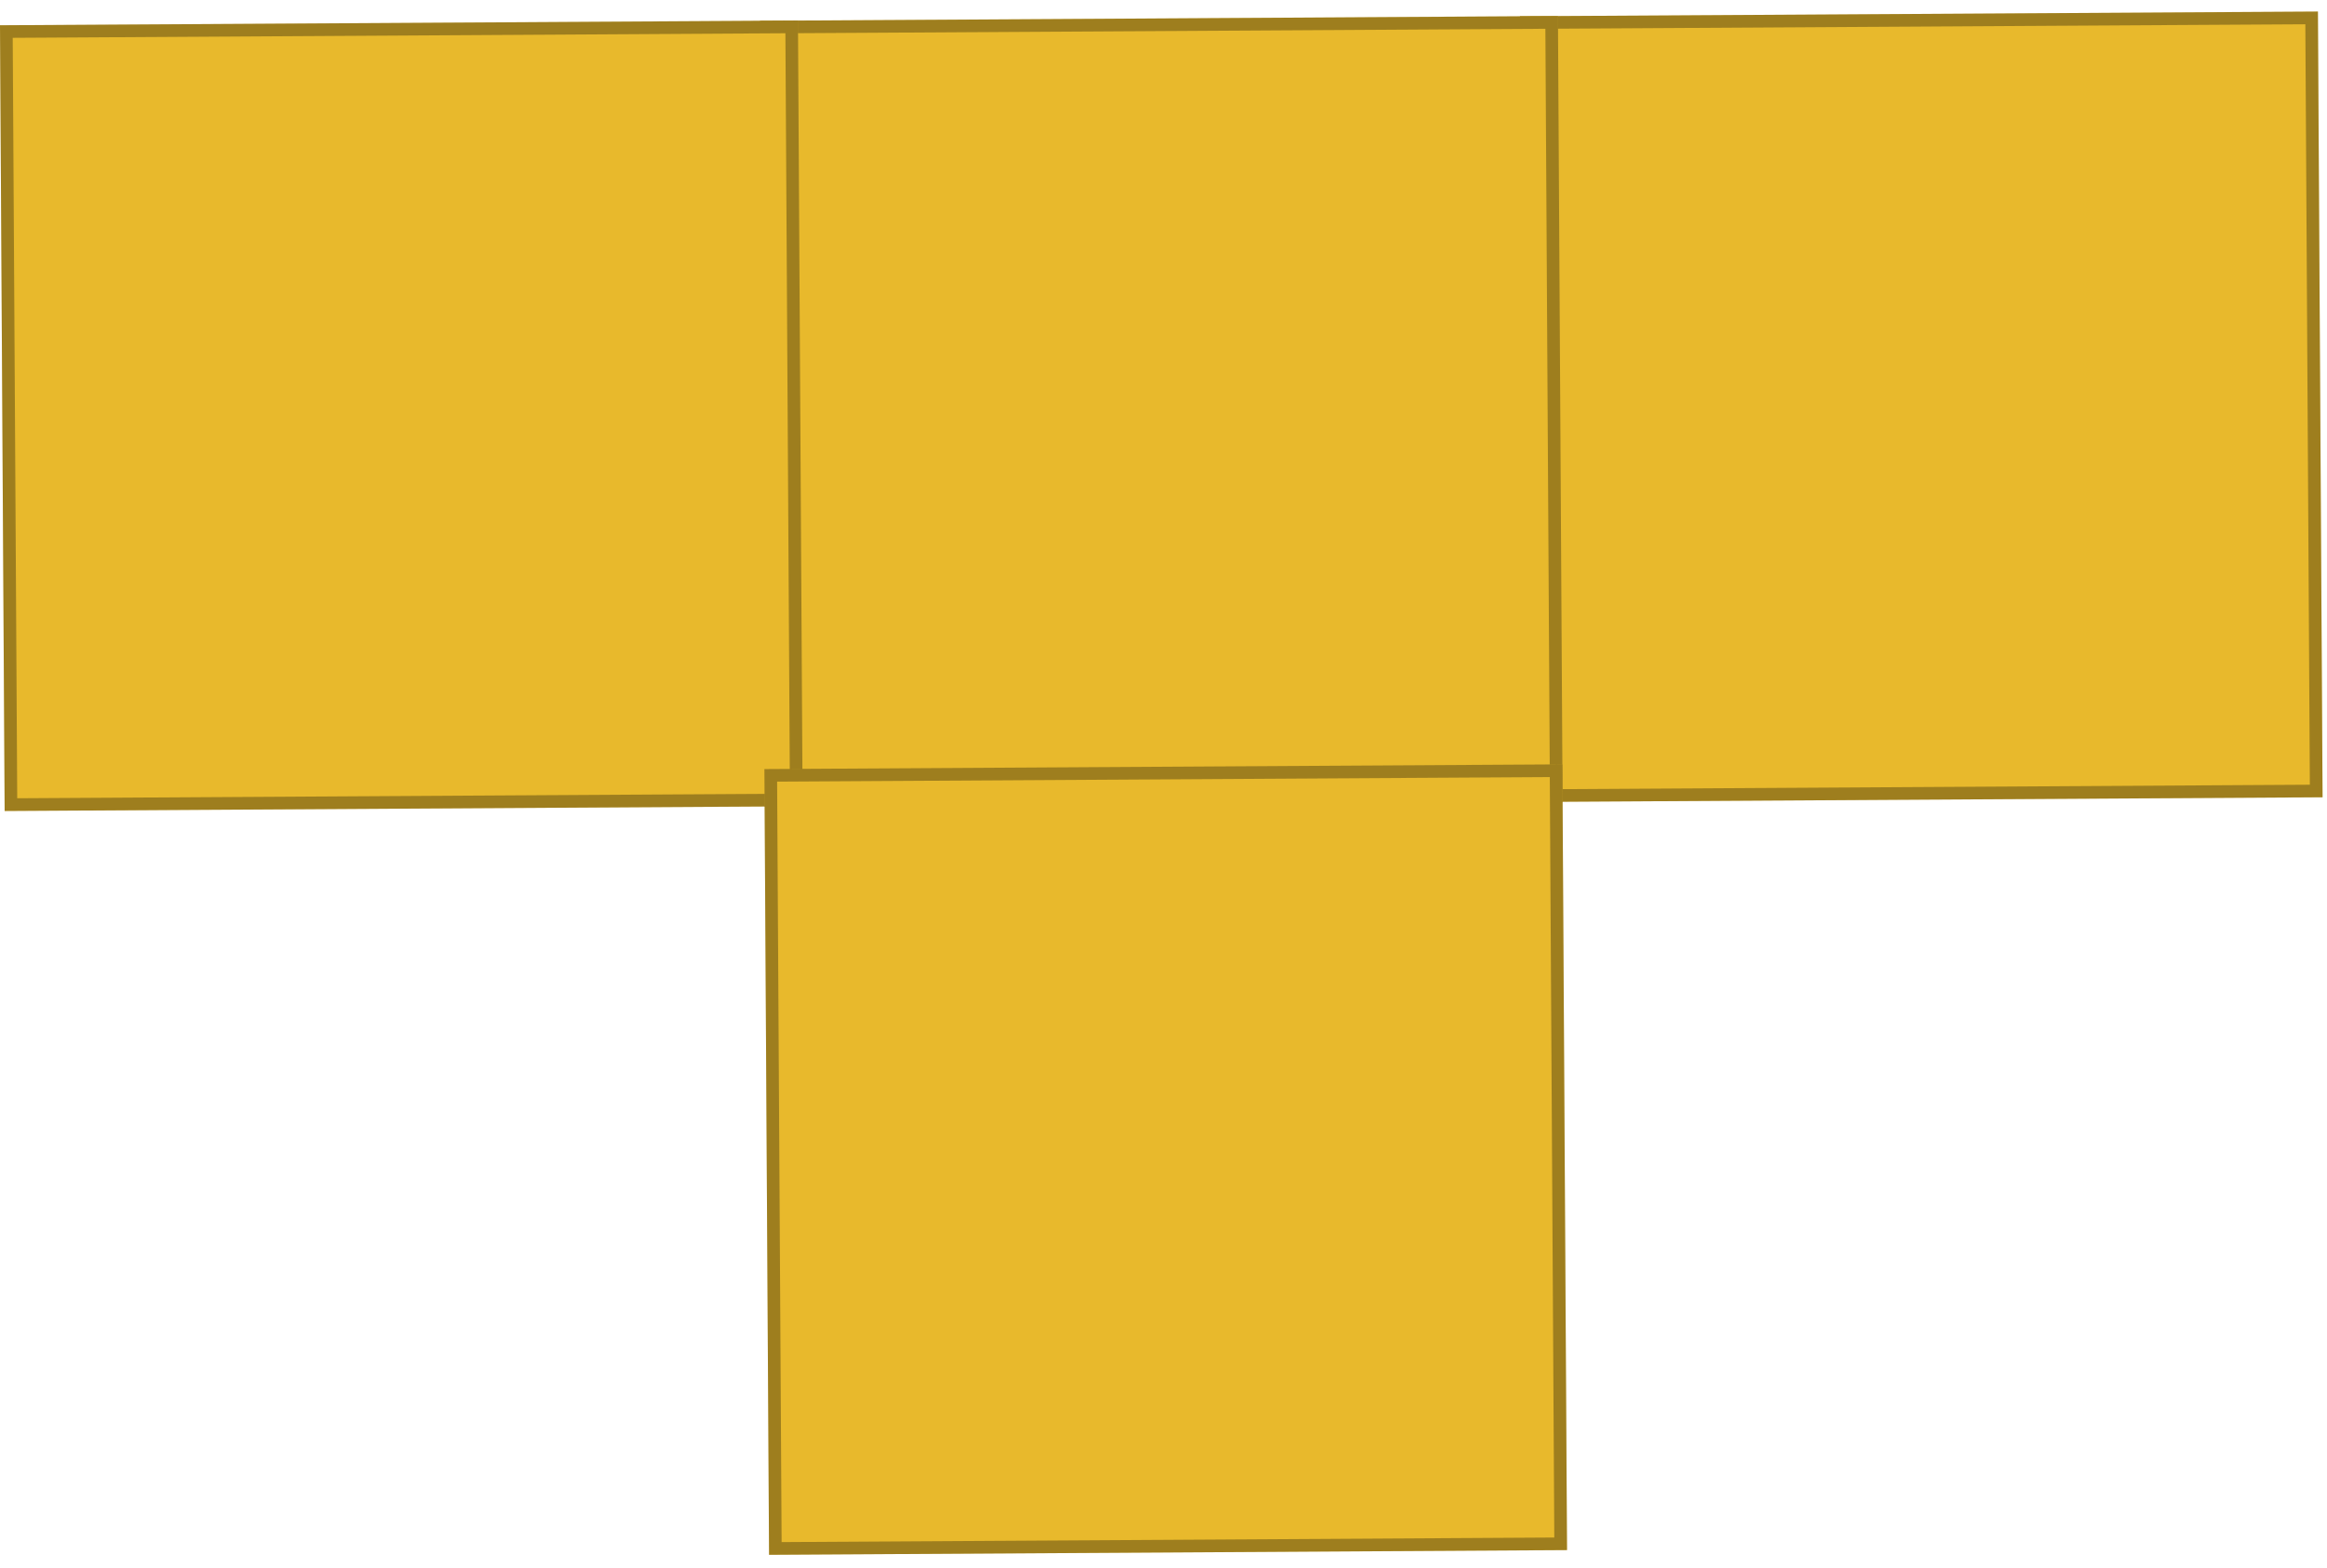 <svg width="92" height="62" viewBox="0 0 92 62" fill="none" xmlns="http://www.w3.org/2000/svg">
<rect x="91.825" y="31.529" width="31.549" height="31.073" transform="rotate(179.661 91.825 31.529)" fill="#E8B92C"/>
<rect x="91.573" y="31.281" width="31.049" height="30.573" transform="rotate(179.661 91.573 31.281)" stroke="black" stroke-opacity="0.32" stroke-width="0.5"/>
<rect x="61.779" y="31.707" width="31.549" height="31.073" transform="rotate(179.661 61.779 31.707)" fill="#E8B92C"/>
<rect x="61.527" y="31.459" width="31.049" height="30.573" transform="rotate(179.661 61.527 31.459)" stroke="black" stroke-opacity="0.32" stroke-width="0.5"/>
<rect x="31.732" y="31.885" width="31.549" height="31.073" transform="rotate(179.661 31.732 31.885)" fill="#E8B92C"/>
<rect x="31.481" y="31.636" width="31.049" height="30.573" transform="rotate(179.661 31.481 31.636)" stroke="black" stroke-opacity="0.32" stroke-width="0.5"/>
<rect x="61.954" y="61.3" width="31.549" height="31.073" transform="rotate(179.661 61.954 61.3)" fill="#E8B92C"/>
<rect x="61.702" y="61.051" width="31.049" height="30.573" transform="rotate(179.661 61.702 61.051)" stroke="black" stroke-opacity="0.32" stroke-width="0.5"/>
</svg>
